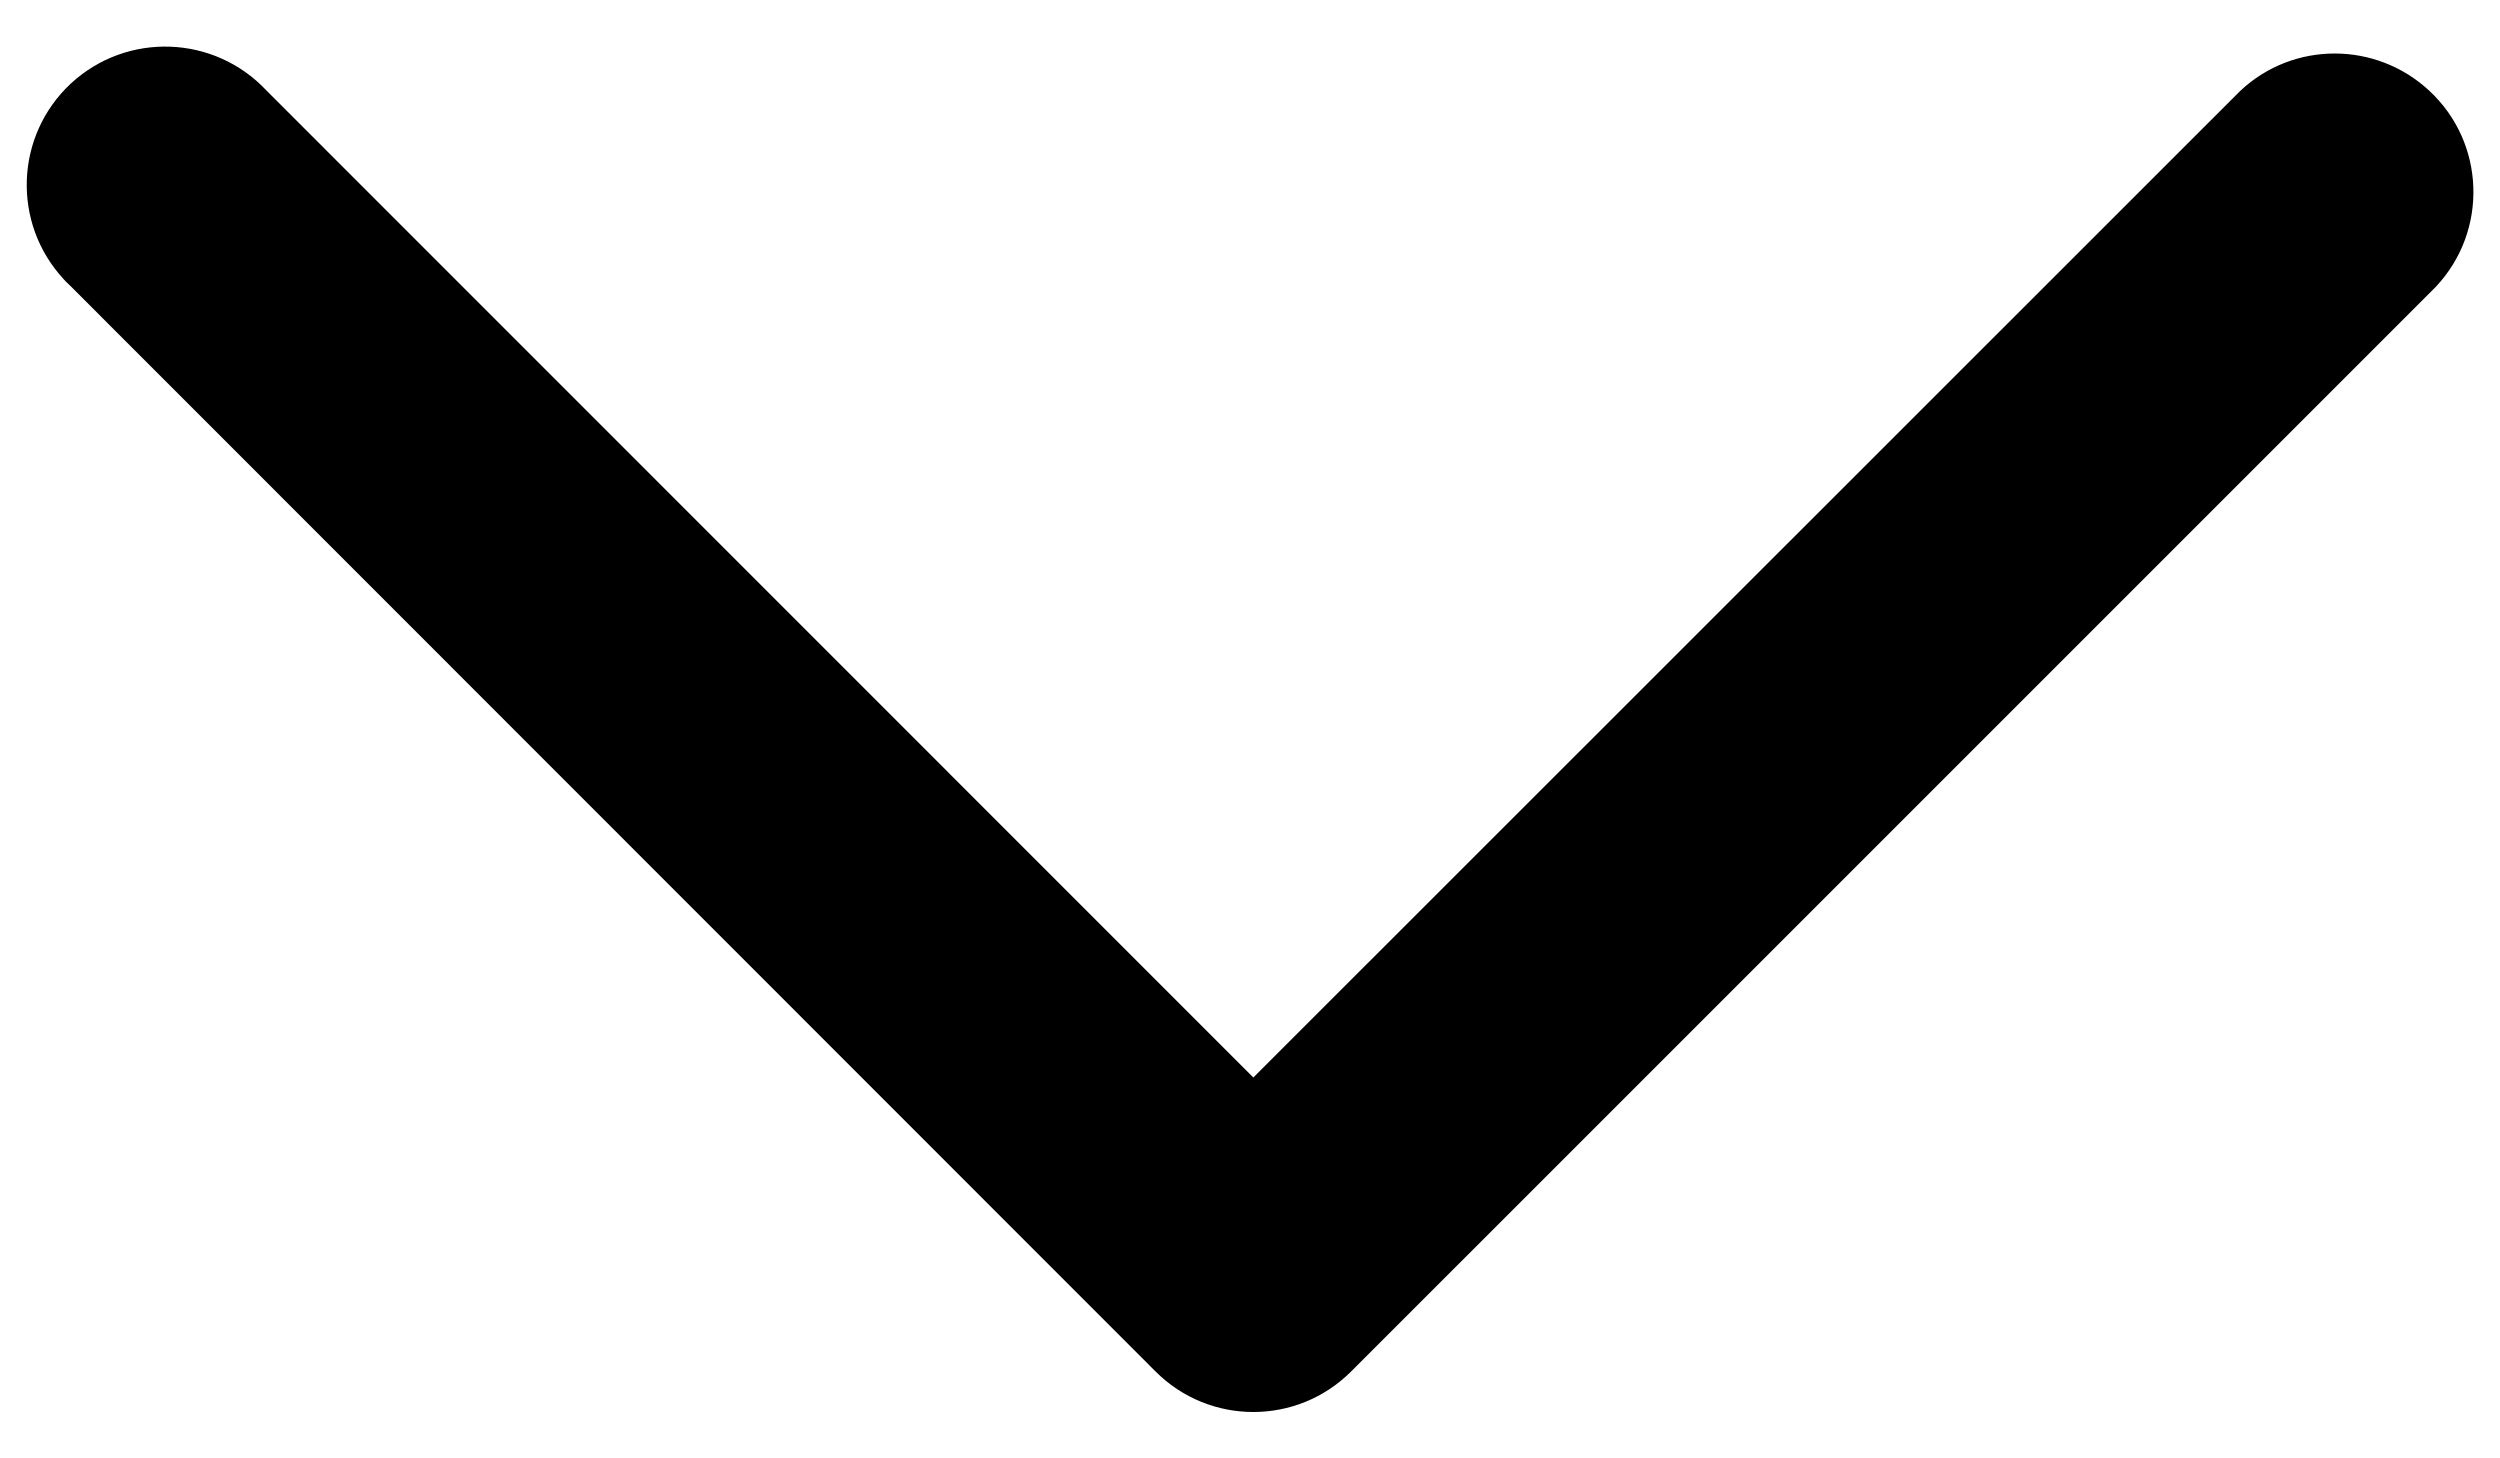 ﻿<?xml version="1.0" encoding="utf-8"?>
<svg version="1.1" xmlns:xlink="http://www.w3.org/1999/xlink" width="24px" height="14px" xmlns="http://www.w3.org/2000/svg">
  <g transform="matrix(1 0 0 1 -1215 -34 )">
    <path d="M 12.971 13.166  L 23.388 2.749  C 23.888 2.213  23.86 1.37  23.32 0.87  C 22.808 0.395  22.017 0.395  21.509 0.87  L 12.032 10.344  L 2.559 0.87  C 2.059 0.335  1.22 0.303  0.68 0.802  C 0.144 1.302  0.112 2.141  0.612 2.681  C 0.632 2.705  0.656 2.725  0.68 2.749  L 11.093 13.166  C 11.612 13.685  12.452 13.685  12.971 13.166  Z " fill-rule="nonzero" fill="#000000" stroke="none" transform="matrix(1 0 0 1 1215 34 )" />
  </g>
</svg>